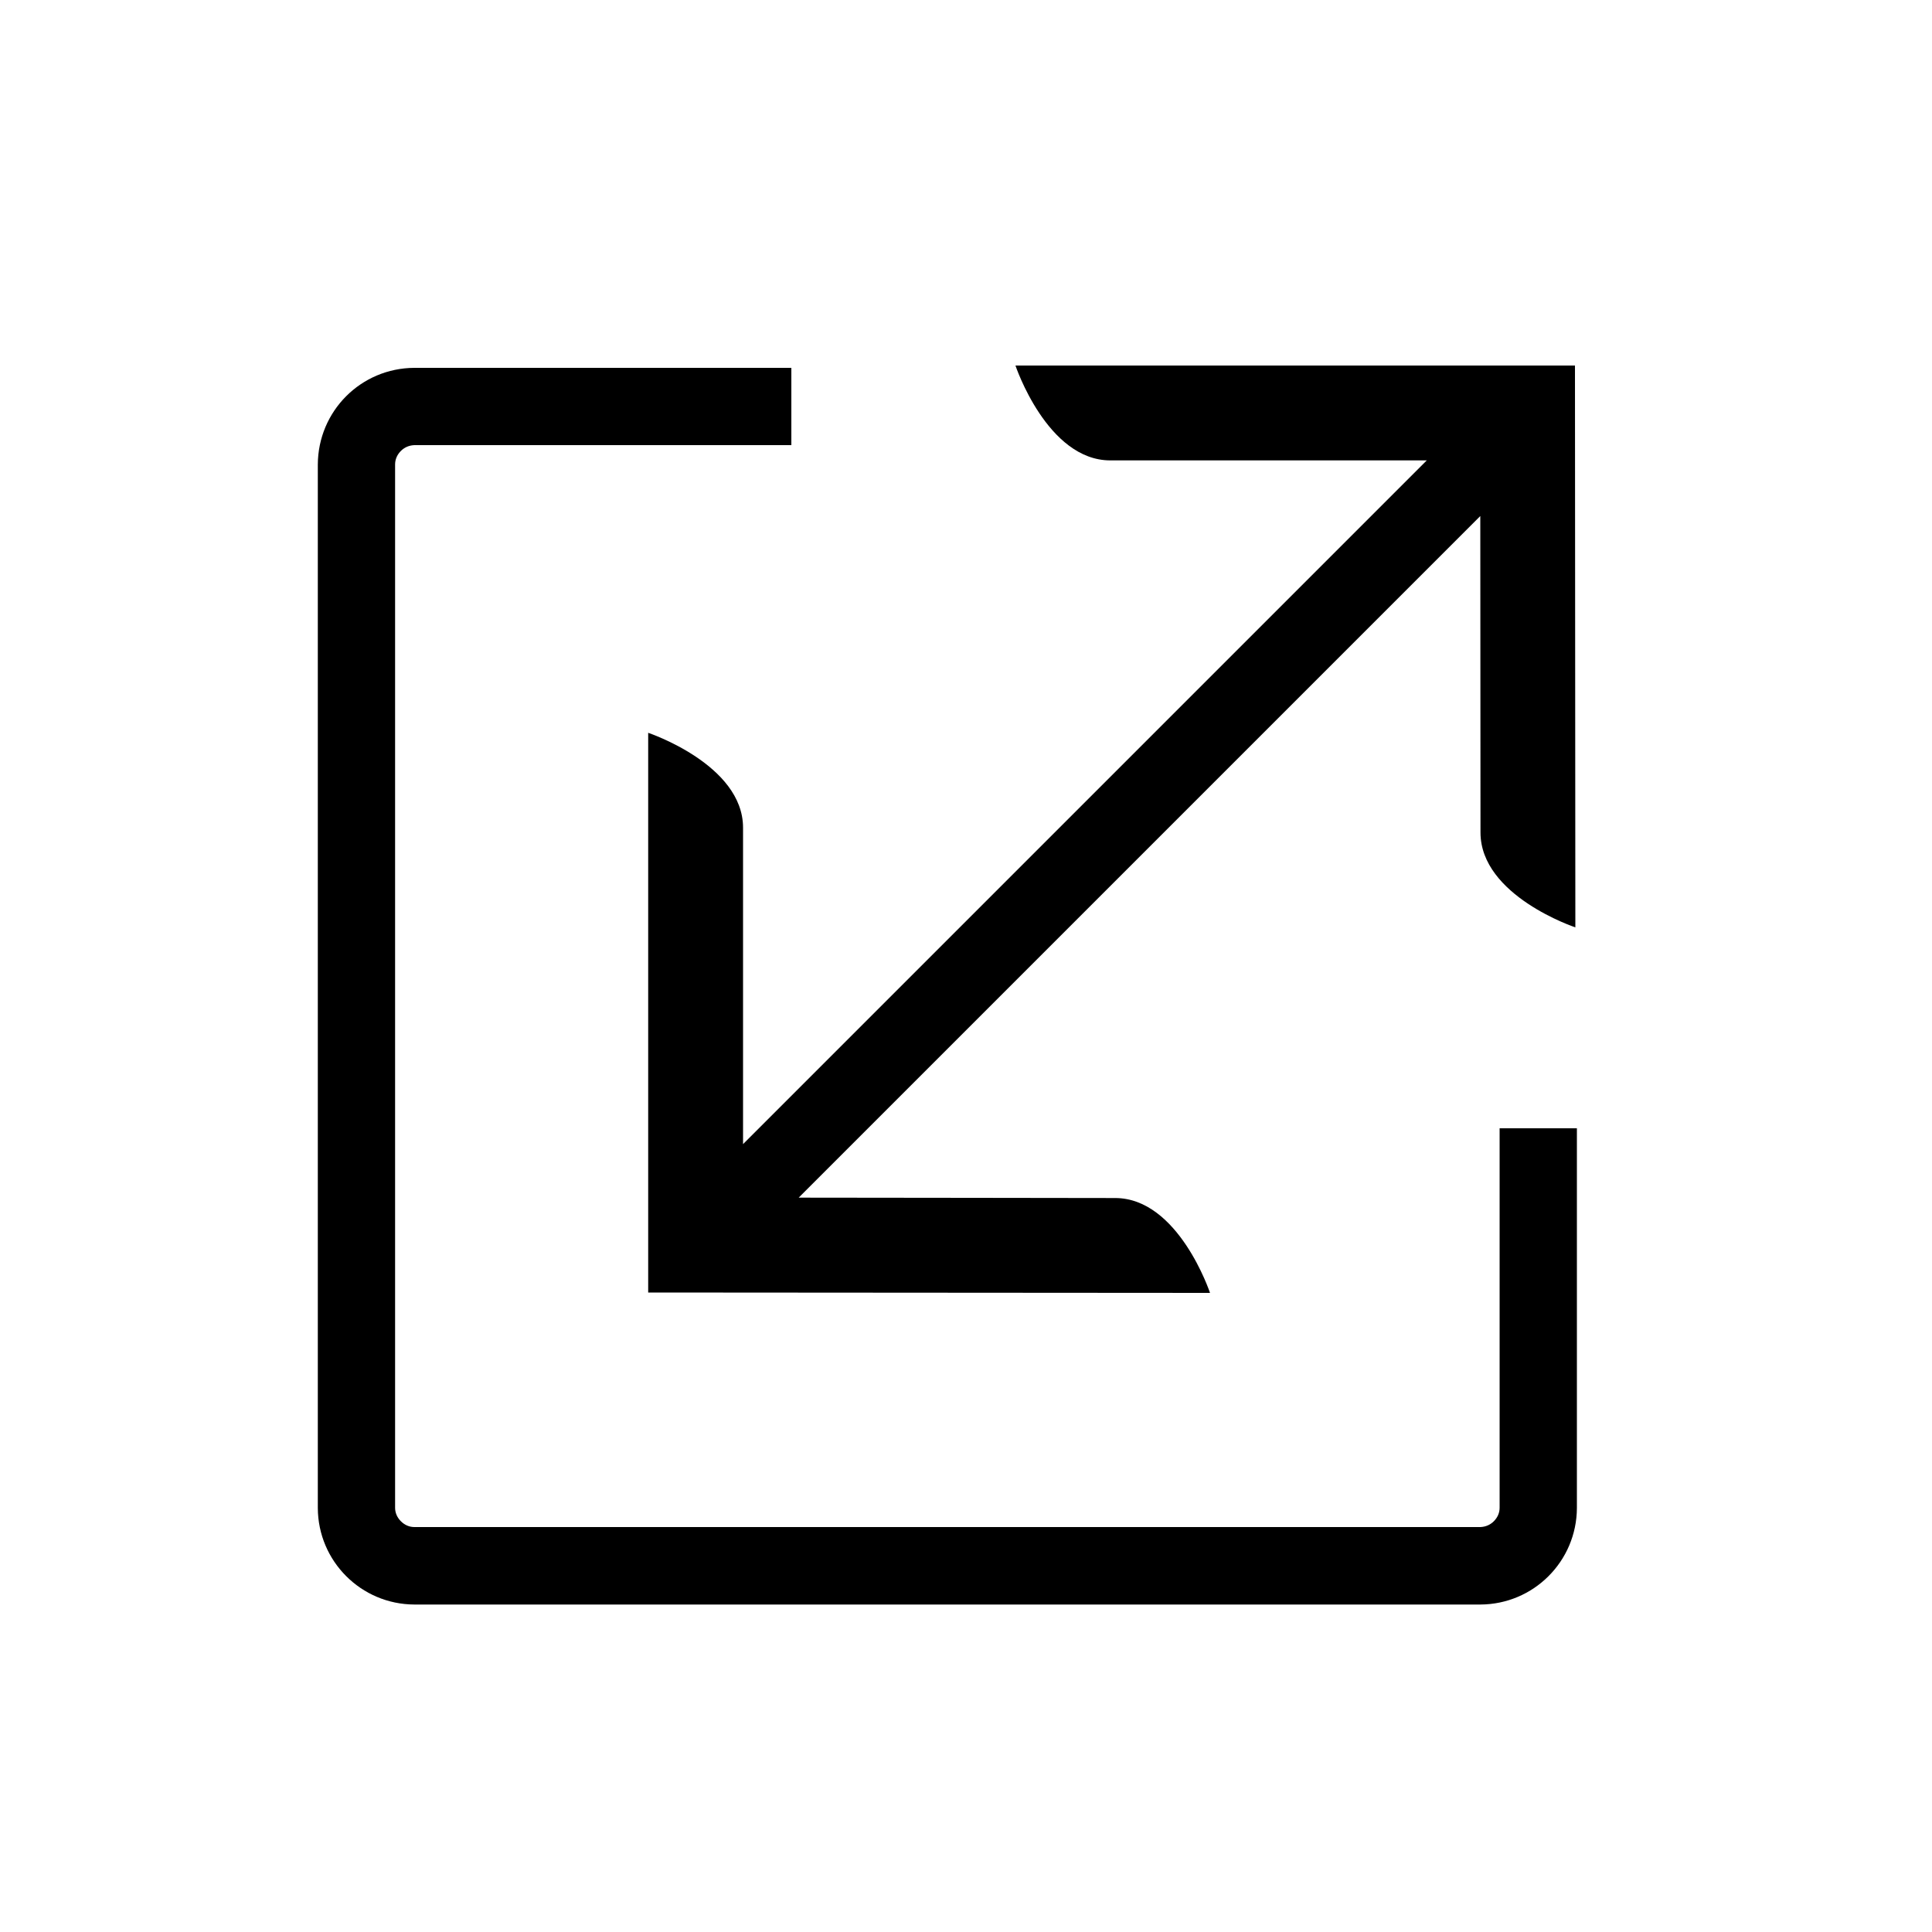 <?xml version="1.0" encoding="utf-8"?>
<!-- Generator: Adobe Illustrator 16.0.0, SVG Export Plug-In . SVG Version: 6.00 Build 0)  -->
<!DOCTYPE svg PUBLIC "-//W3C//DTD SVG 1.1 Tiny//EN" "http://www.w3.org/Graphics/SVG/1.1/DTD/svg11-tiny.dtd">
<svg version="1.1" baseProfile="tiny" id="Capa_1" xmlns="http://www.w3.org/2000/svg" xmlns:xlink="http://www.w3.org/1999/xlink"
	 x="0px" y="0px" width="100px" height="100px" viewBox="0 0 100 100" xml:space="preserve">
<path d="M16.45,24.05v54c0.01,2.76,2.24,4.99,5,5h55.17c2.76-0.01,4.99-2.24,5-5V58.4h-4v19.64c0,0.27-0.11,0.51-0.3,0.7
	c-0.19,0.19-0.43,0.29-0.7,0.3H21.45c-0.27,0-0.51-0.11-0.7-0.3c-0.19-0.19-0.3-0.43-0.3-0.7v-54c0-0.27,0.11-0.51,0.3-0.7
	c0.19-0.19,0.43-0.29,0.7-0.3h19.51v-4H21.45C18.68,19.05,16.46,21.28,16.45,24.05z"/>
<path d="M38.46,42.84c0-3.27-4.91-4.91-4.91-4.91V66.9l29.08,0.02c0,0-1.63-4.91-4.91-4.91C55.33,62,46.1,62,41.34,61.99
	l35.28-35.28c0,4.76,0.01,13.99,0.01,16.38c0,3.28,4.91,4.91,4.91,4.91l-0.02-29.08H52.56c0,0,1.64,4.91,4.91,4.91
	c2.41,0,11.68,0,16.38,0L38.46,59.22C38.46,54.52,38.46,45.25,38.46,42.84z"/>
</svg>
